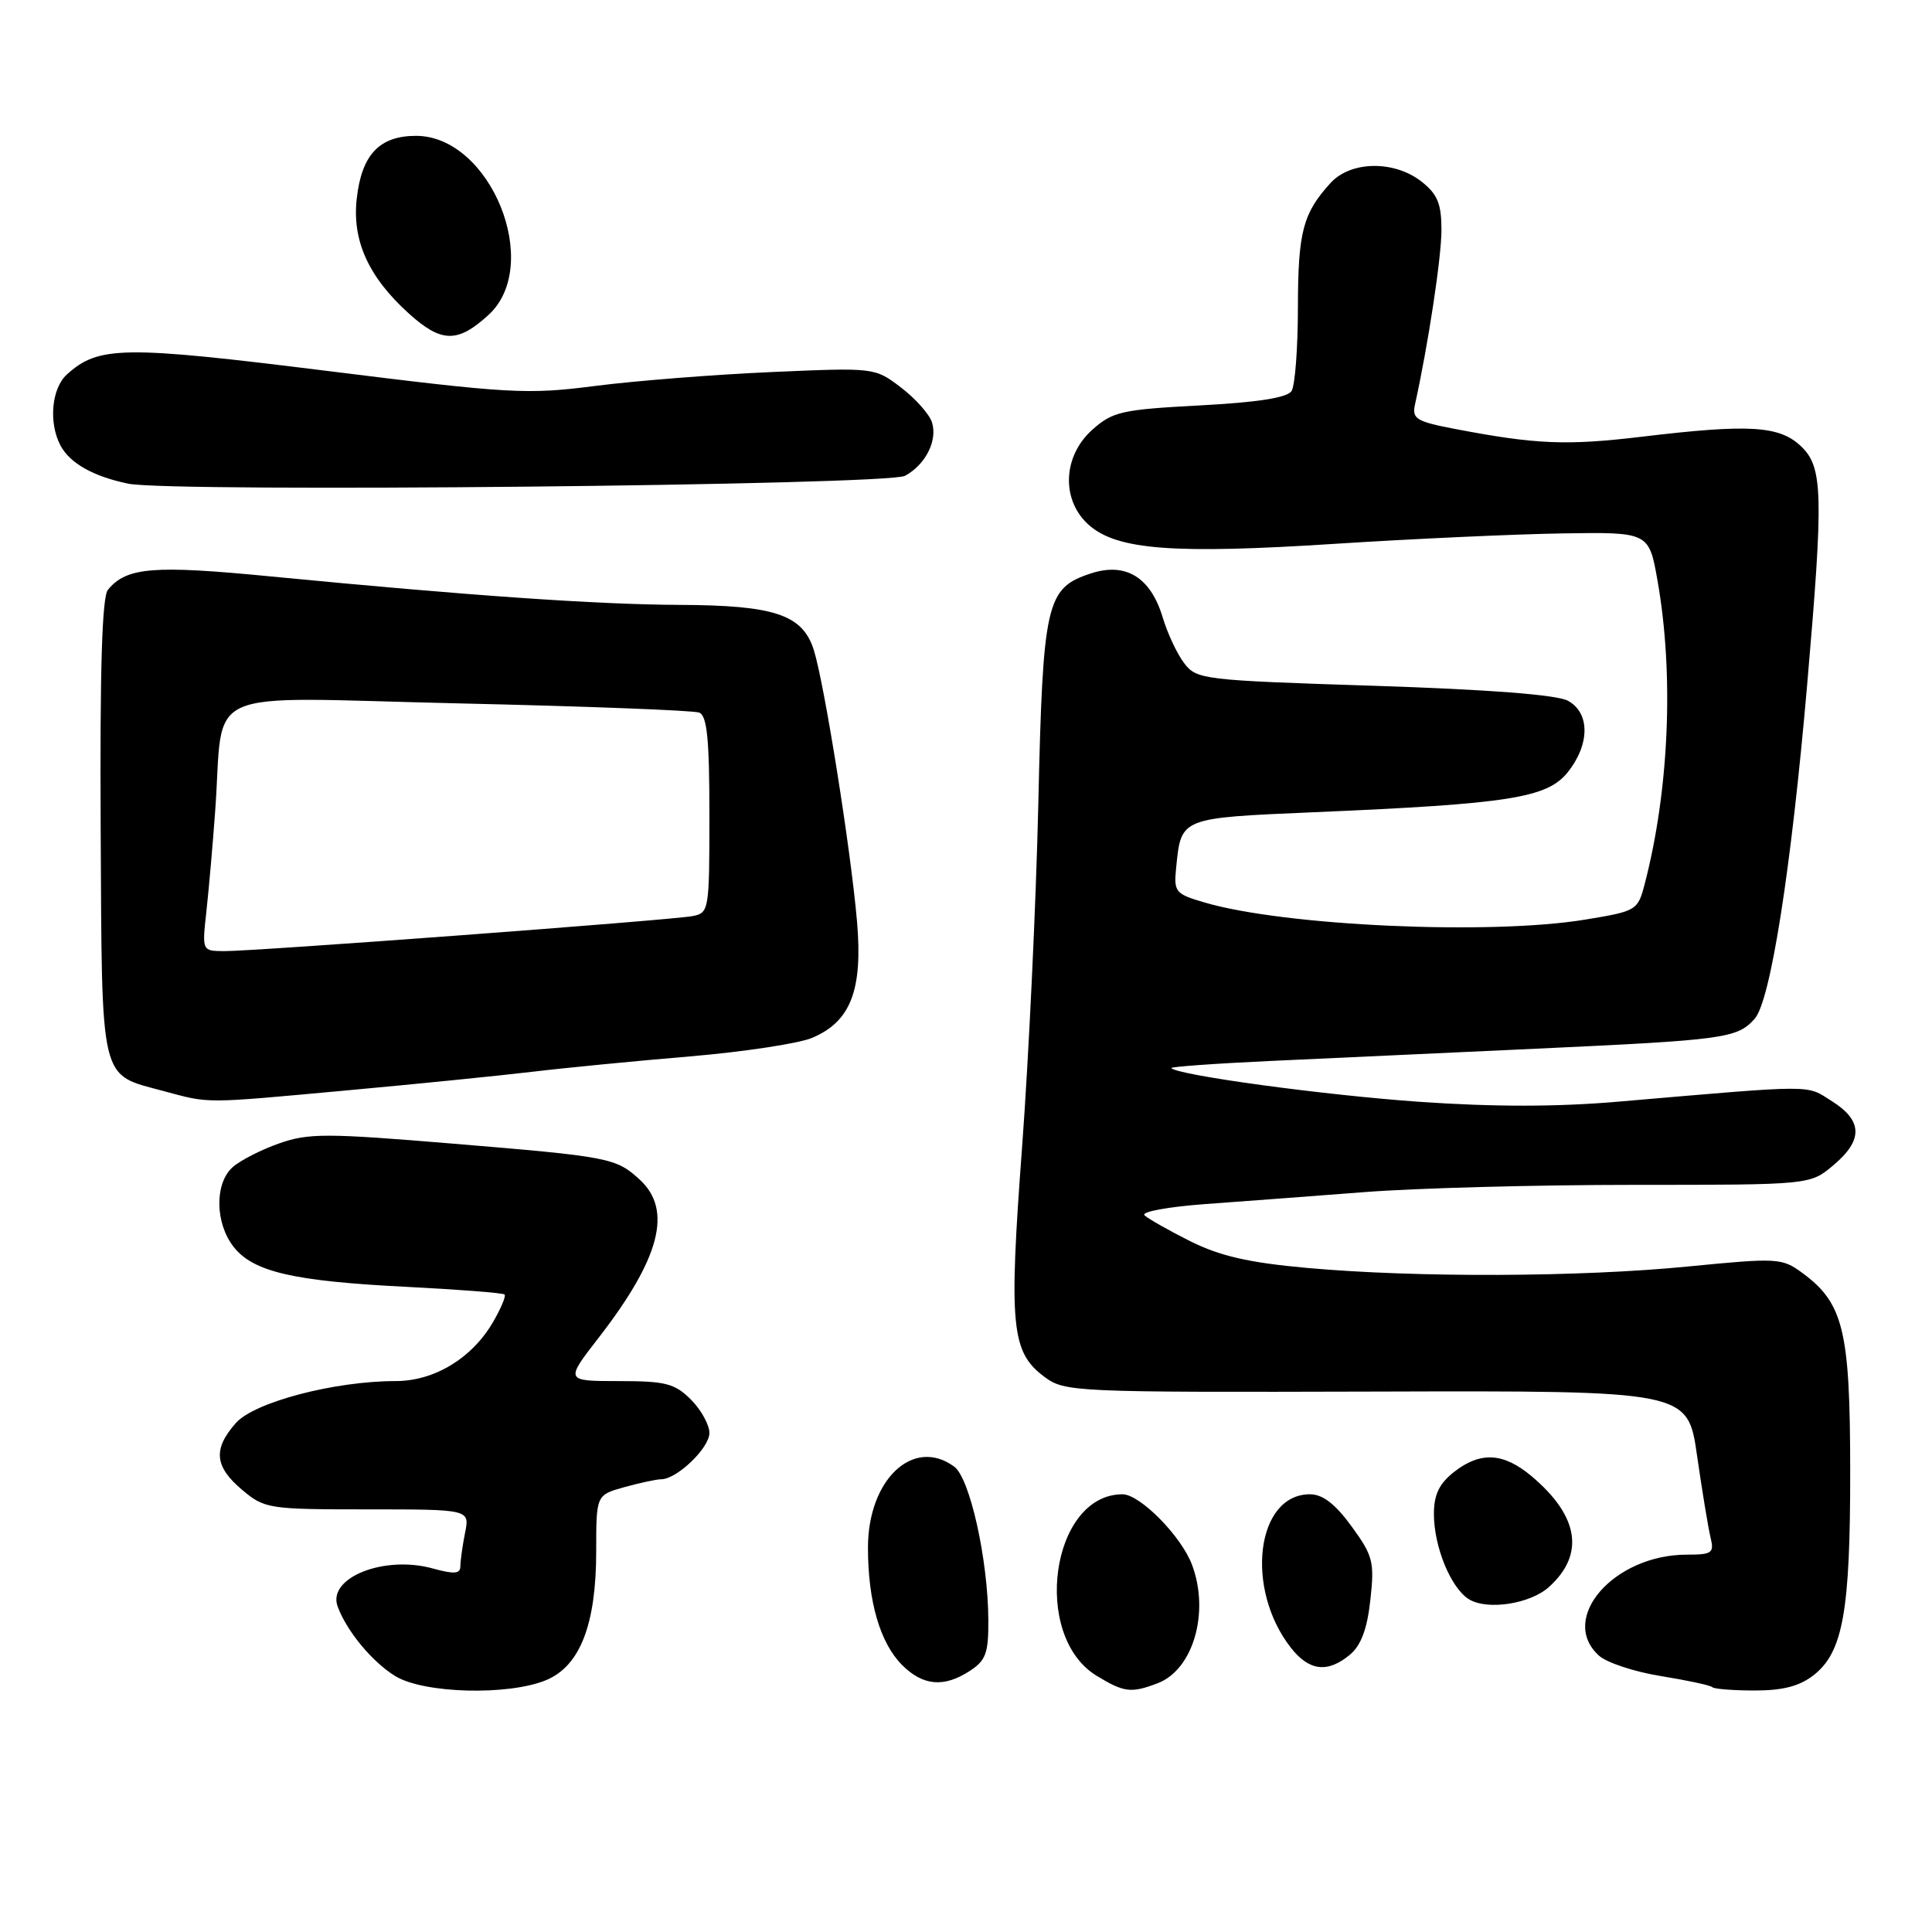 <?xml version="1.0" encoding="UTF-8" standalone="no"?>
<!DOCTYPE svg PUBLIC "-//W3C//DTD SVG 1.1//EN" "http://www.w3.org/Graphics/SVG/1.1/DTD/svg11.dtd" >
<svg xmlns="http://www.w3.org/2000/svg" xmlns:xlink="http://www.w3.org/1999/xlink" version="1.1" viewBox="0 0 256 256">
 <g >
 <path fill="currentColor"
d=" M 72.38 222.62 C 76.87 220.74 79.00 215.24 79.00 205.53 C 79.00 198.09 79.00 198.09 82.75 197.05 C 84.81 196.48 87.00 196.01 87.62 196.01 C 89.69 196.00 94.00 191.87 94.00 189.88 C 94.00 188.80 92.90 186.80 91.55 185.45 C 89.40 183.31 88.20 183.00 81.98 183.00 C 74.87 183.00 74.87 183.00 79.33 177.25 C 87.49 166.71 89.15 160.32 84.75 156.29 C 81.61 153.42 80.78 153.26 59.90 151.53 C 43.17 150.14 40.86 150.14 36.95 151.52 C 34.56 152.36 31.79 153.79 30.80 154.68 C 28.42 156.84 28.50 162.09 30.96 165.22 C 33.57 168.54 38.90 169.77 53.99 170.52 C 60.86 170.87 66.65 171.32 66.86 171.53 C 67.07 171.74 66.37 173.39 65.32 175.20 C 62.52 179.99 57.54 183.00 52.42 183.00 C 44.32 183.00 33.70 185.79 31.25 188.56 C 28.20 192.01 28.42 194.33 32.08 197.41 C 35.06 199.92 35.59 200.00 48.70 200.00 C 62.25 200.00 62.25 200.00 61.62 203.12 C 61.28 204.84 61.00 206.83 61.00 207.54 C 61.00 208.55 60.19 208.61 57.34 207.83 C 50.91 206.05 43.37 209.05 44.73 212.84 C 45.90 216.08 49.32 220.23 52.39 222.10 C 56.19 224.41 67.38 224.70 72.38 222.62 Z  M 153.39 223.04 C 158.11 221.25 160.32 213.63 157.94 207.32 C 156.51 203.53 151.05 198.00 148.74 198.00 C 139.29 198.00 136.62 216.75 145.31 222.05 C 148.94 224.26 149.88 224.38 153.39 223.04 Z  M 240.34 221.95 C 244.21 218.90 245.18 213.48 245.16 194.80 C 245.15 176.25 244.27 172.65 238.75 168.62 C 236.11 166.69 235.46 166.66 223.75 167.81 C 209.36 169.23 187.70 169.31 173.22 168.01 C 165.46 167.31 161.68 166.44 157.72 164.47 C 154.85 163.03 152.12 161.48 151.65 161.03 C 151.18 160.57 154.78 159.91 159.65 159.55 C 164.52 159.20 174.04 158.48 180.80 157.96 C 187.57 157.43 203.62 157.00 216.48 157.00 C 239.85 157.00 239.85 157.00 242.92 154.41 C 246.89 151.08 246.83 148.50 242.75 145.92 C 239.24 143.71 240.93 143.70 214.50 145.97 C 206.32 146.68 197.89 146.68 188.00 145.99 C 175.40 145.10 156.16 142.49 155.20 141.53 C 155.02 141.36 160.87 140.93 168.19 140.59 C 175.51 140.25 191.40 139.51 203.50 138.96 C 228.55 137.80 230.16 137.59 232.49 135.01 C 234.59 132.69 237.33 115.30 239.46 90.70 C 241.65 65.39 241.56 61.87 238.61 59.10 C 235.74 56.40 231.73 56.17 217.53 57.87 C 207.56 59.06 203.50 58.89 192.76 56.83 C 187.68 55.86 187.08 55.49 187.49 53.62 C 189.27 45.53 191.00 34.09 191.00 30.46 C 191.00 26.99 190.48 25.74 188.37 24.07 C 184.74 21.22 178.98 21.31 176.30 24.25 C 172.64 28.27 172.00 30.71 171.98 40.68 C 171.98 46.08 171.60 51.09 171.14 51.81 C 170.57 52.70 166.69 53.31 158.99 53.72 C 148.62 54.27 147.43 54.54 144.74 56.94 C 140.76 60.49 140.59 66.39 144.37 69.64 C 148.13 72.87 155.59 73.43 176.87 72.06 C 187.12 71.40 200.68 70.78 207.00 70.68 C 218.50 70.50 218.50 70.50 219.64 77.00 C 221.82 89.38 221.17 104.67 217.94 117.10 C 217.02 120.64 216.88 120.73 210.06 121.85 C 197.49 123.93 170.22 122.70 159.59 119.58 C 155.72 118.44 155.52 118.20 155.85 114.94 C 156.52 108.31 156.32 108.39 174.20 107.62 C 199.97 106.52 205.00 105.73 207.72 102.34 C 210.69 98.63 210.70 94.45 207.75 92.85 C 206.30 92.06 197.21 91.36 182.05 90.87 C 159.33 90.14 158.54 90.04 156.90 87.86 C 155.96 86.63 154.69 83.90 154.06 81.80 C 152.46 76.48 149.16 74.46 144.52 75.99 C 138.61 77.94 138.19 79.79 137.58 106.58 C 137.28 119.74 136.31 140.18 135.43 152.02 C 133.66 175.72 133.99 179.16 138.38 182.43 C 141.10 184.45 142.14 184.50 182.40 184.39 C 223.64 184.27 223.64 184.27 224.87 192.89 C 225.55 197.62 226.36 202.51 226.66 203.75 C 227.16 205.78 226.85 206.00 223.51 206.00 C 213.84 206.00 206.46 214.48 211.87 219.38 C 212.89 220.31 216.59 221.53 220.09 222.09 C 223.59 222.66 226.65 223.31 226.89 223.56 C 227.13 223.80 229.67 224.00 232.53 224.00 C 236.26 224.00 238.47 223.42 240.34 221.95 Z  M 128.54 221.38 C 130.64 220.01 130.99 219.01 130.96 214.63 C 130.91 206.60 128.51 195.84 126.43 194.33 C 121.02 190.37 115.00 196.05 115.01 205.09 C 115.01 212.21 116.62 217.71 119.54 220.63 C 122.31 223.40 125.10 223.64 128.54 221.38 Z  M 178.88 219.25 C 180.34 218.03 181.16 215.85 181.58 212.00 C 182.14 206.95 181.93 206.15 179.09 202.25 C 176.92 199.27 175.26 198.00 173.57 198.00 C 166.45 198.00 164.91 210.53 171.07 218.36 C 173.48 221.43 175.93 221.71 178.88 219.25 Z  M 205.24 210.29 C 210.02 205.98 209.23 200.90 202.96 195.62 C 199.21 192.46 196.16 192.30 192.63 195.07 C 190.70 196.60 190.00 198.06 190.00 200.60 C 190.00 204.98 192.26 210.46 194.66 211.92 C 197.10 213.40 202.75 212.53 205.24 210.29 Z  M 46.00 144.48 C 55.08 143.65 66.10 142.54 70.50 142.02 C 74.90 141.49 84.31 140.58 91.41 139.98 C 98.50 139.38 105.79 138.28 107.59 137.53 C 112.72 135.38 114.34 131.20 113.56 122.10 C 112.74 112.58 109.24 90.61 107.84 86.15 C 106.35 81.44 102.68 80.20 90.00 80.15 C 79.03 80.10 62.21 78.93 35.97 76.39 C 20.30 74.86 16.77 75.15 14.30 78.15 C 13.52 79.09 13.23 88.71 13.34 109.71 C 13.52 143.90 13.13 142.27 21.67 144.57 C 27.88 146.24 26.78 146.24 46.00 144.48 Z  M 119.91 63.05 C 122.63 61.59 124.26 58.38 123.49 55.96 C 123.15 54.88 121.30 52.81 119.39 51.35 C 115.91 48.70 115.91 48.70 102.21 49.30 C 94.67 49.63 84.16 50.46 78.86 51.14 C 69.82 52.30 67.59 52.17 43.36 49.15 C 16.28 45.78 13.07 45.82 8.86 49.62 C 6.82 51.47 6.42 56.04 8.02 59.04 C 9.28 61.40 12.39 63.14 17.00 64.09 C 22.75 65.27 117.56 64.31 119.91 63.05 Z  M 64.73 41.73 C 71.95 35.12 65.02 18.00 55.12 18.00 C 50.28 18.00 47.92 20.49 47.27 26.32 C 46.64 31.88 48.83 36.71 54.16 41.53 C 58.49 45.44 60.63 45.48 64.73 41.73 Z  M 27.35 120.75 C 27.67 117.86 28.19 111.90 28.51 107.50 C 29.74 90.68 25.86 92.40 60.69 93.20 C 77.52 93.58 91.90 94.13 92.64 94.42 C 93.69 94.82 94.00 97.91 94.00 107.95 C 94.00 120.65 93.95 120.97 91.75 121.39 C 88.92 121.93 33.51 126.07 29.63 126.03 C 26.77 126.00 26.77 125.99 27.35 120.75 Z "/>
</g>
</svg>